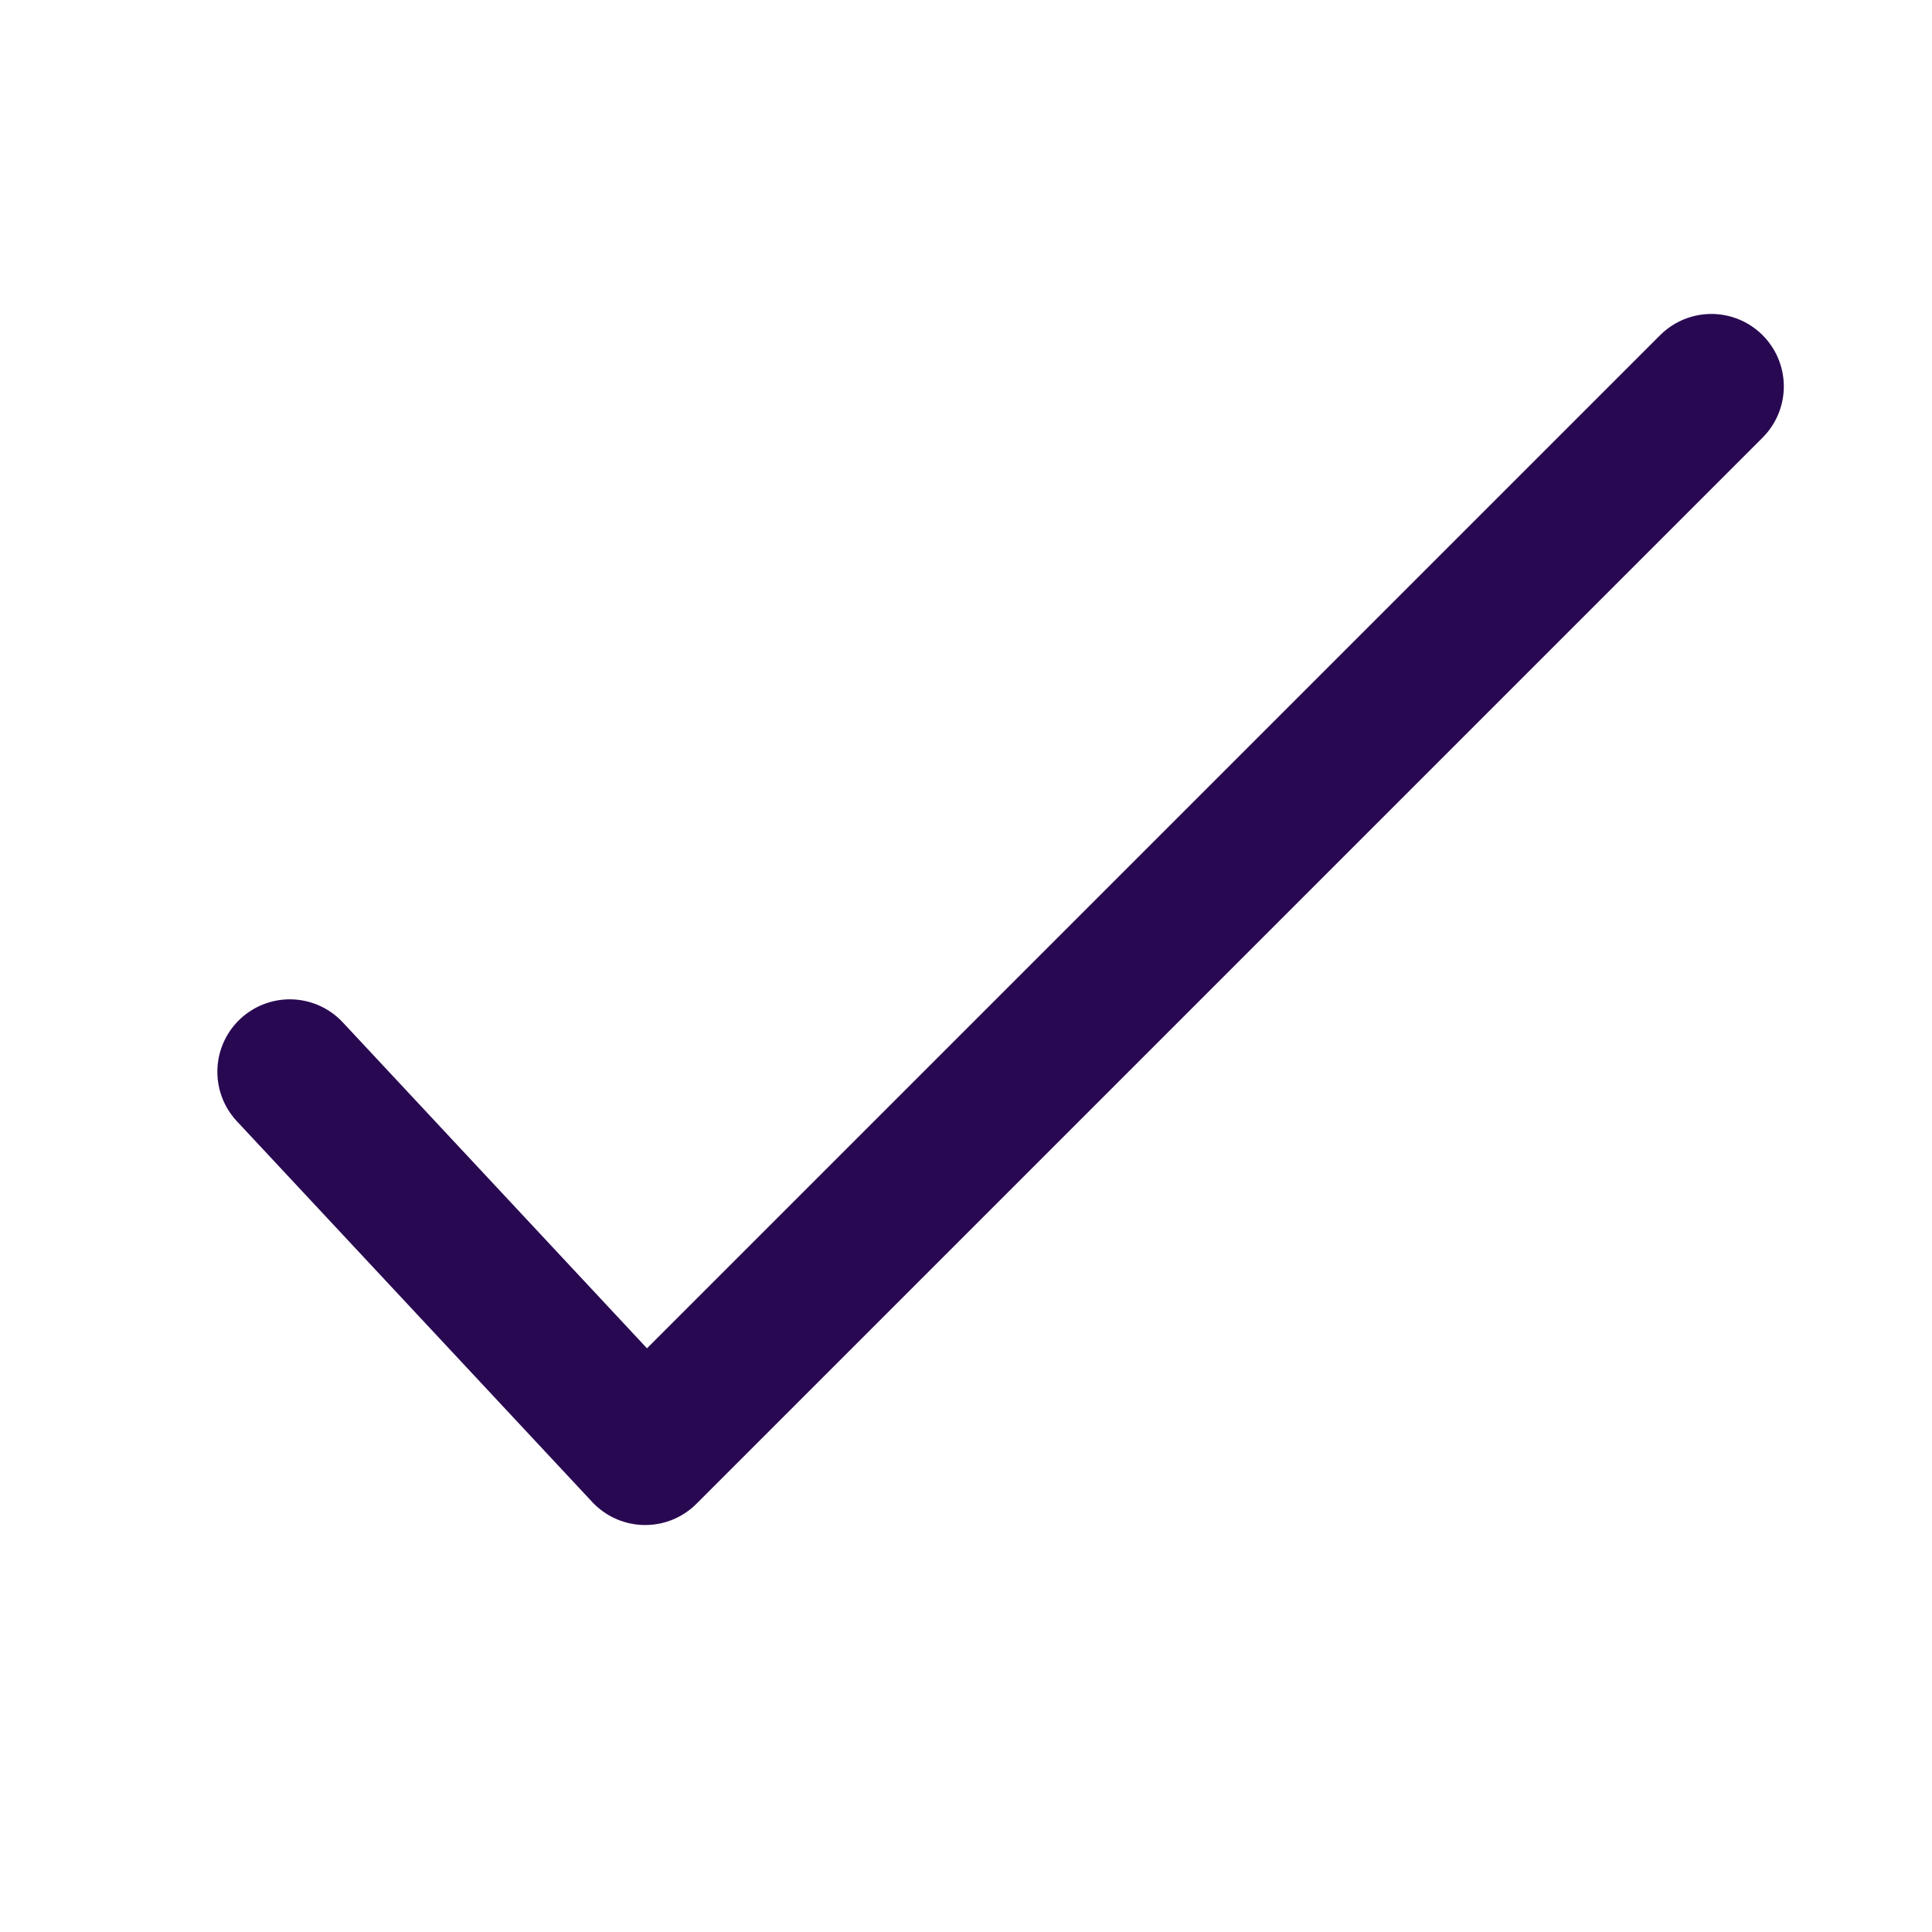 <svg width="20" height="20" viewBox="0 0 20 20" fill="none" xmlns="http://www.w3.org/2000/svg">
<path d="M17.716 4L6.679 15.037L3 11.095" stroke="#290852" stroke-width="1.5" stroke-linecap="round" stroke-linejoin="round"/>
</svg>
